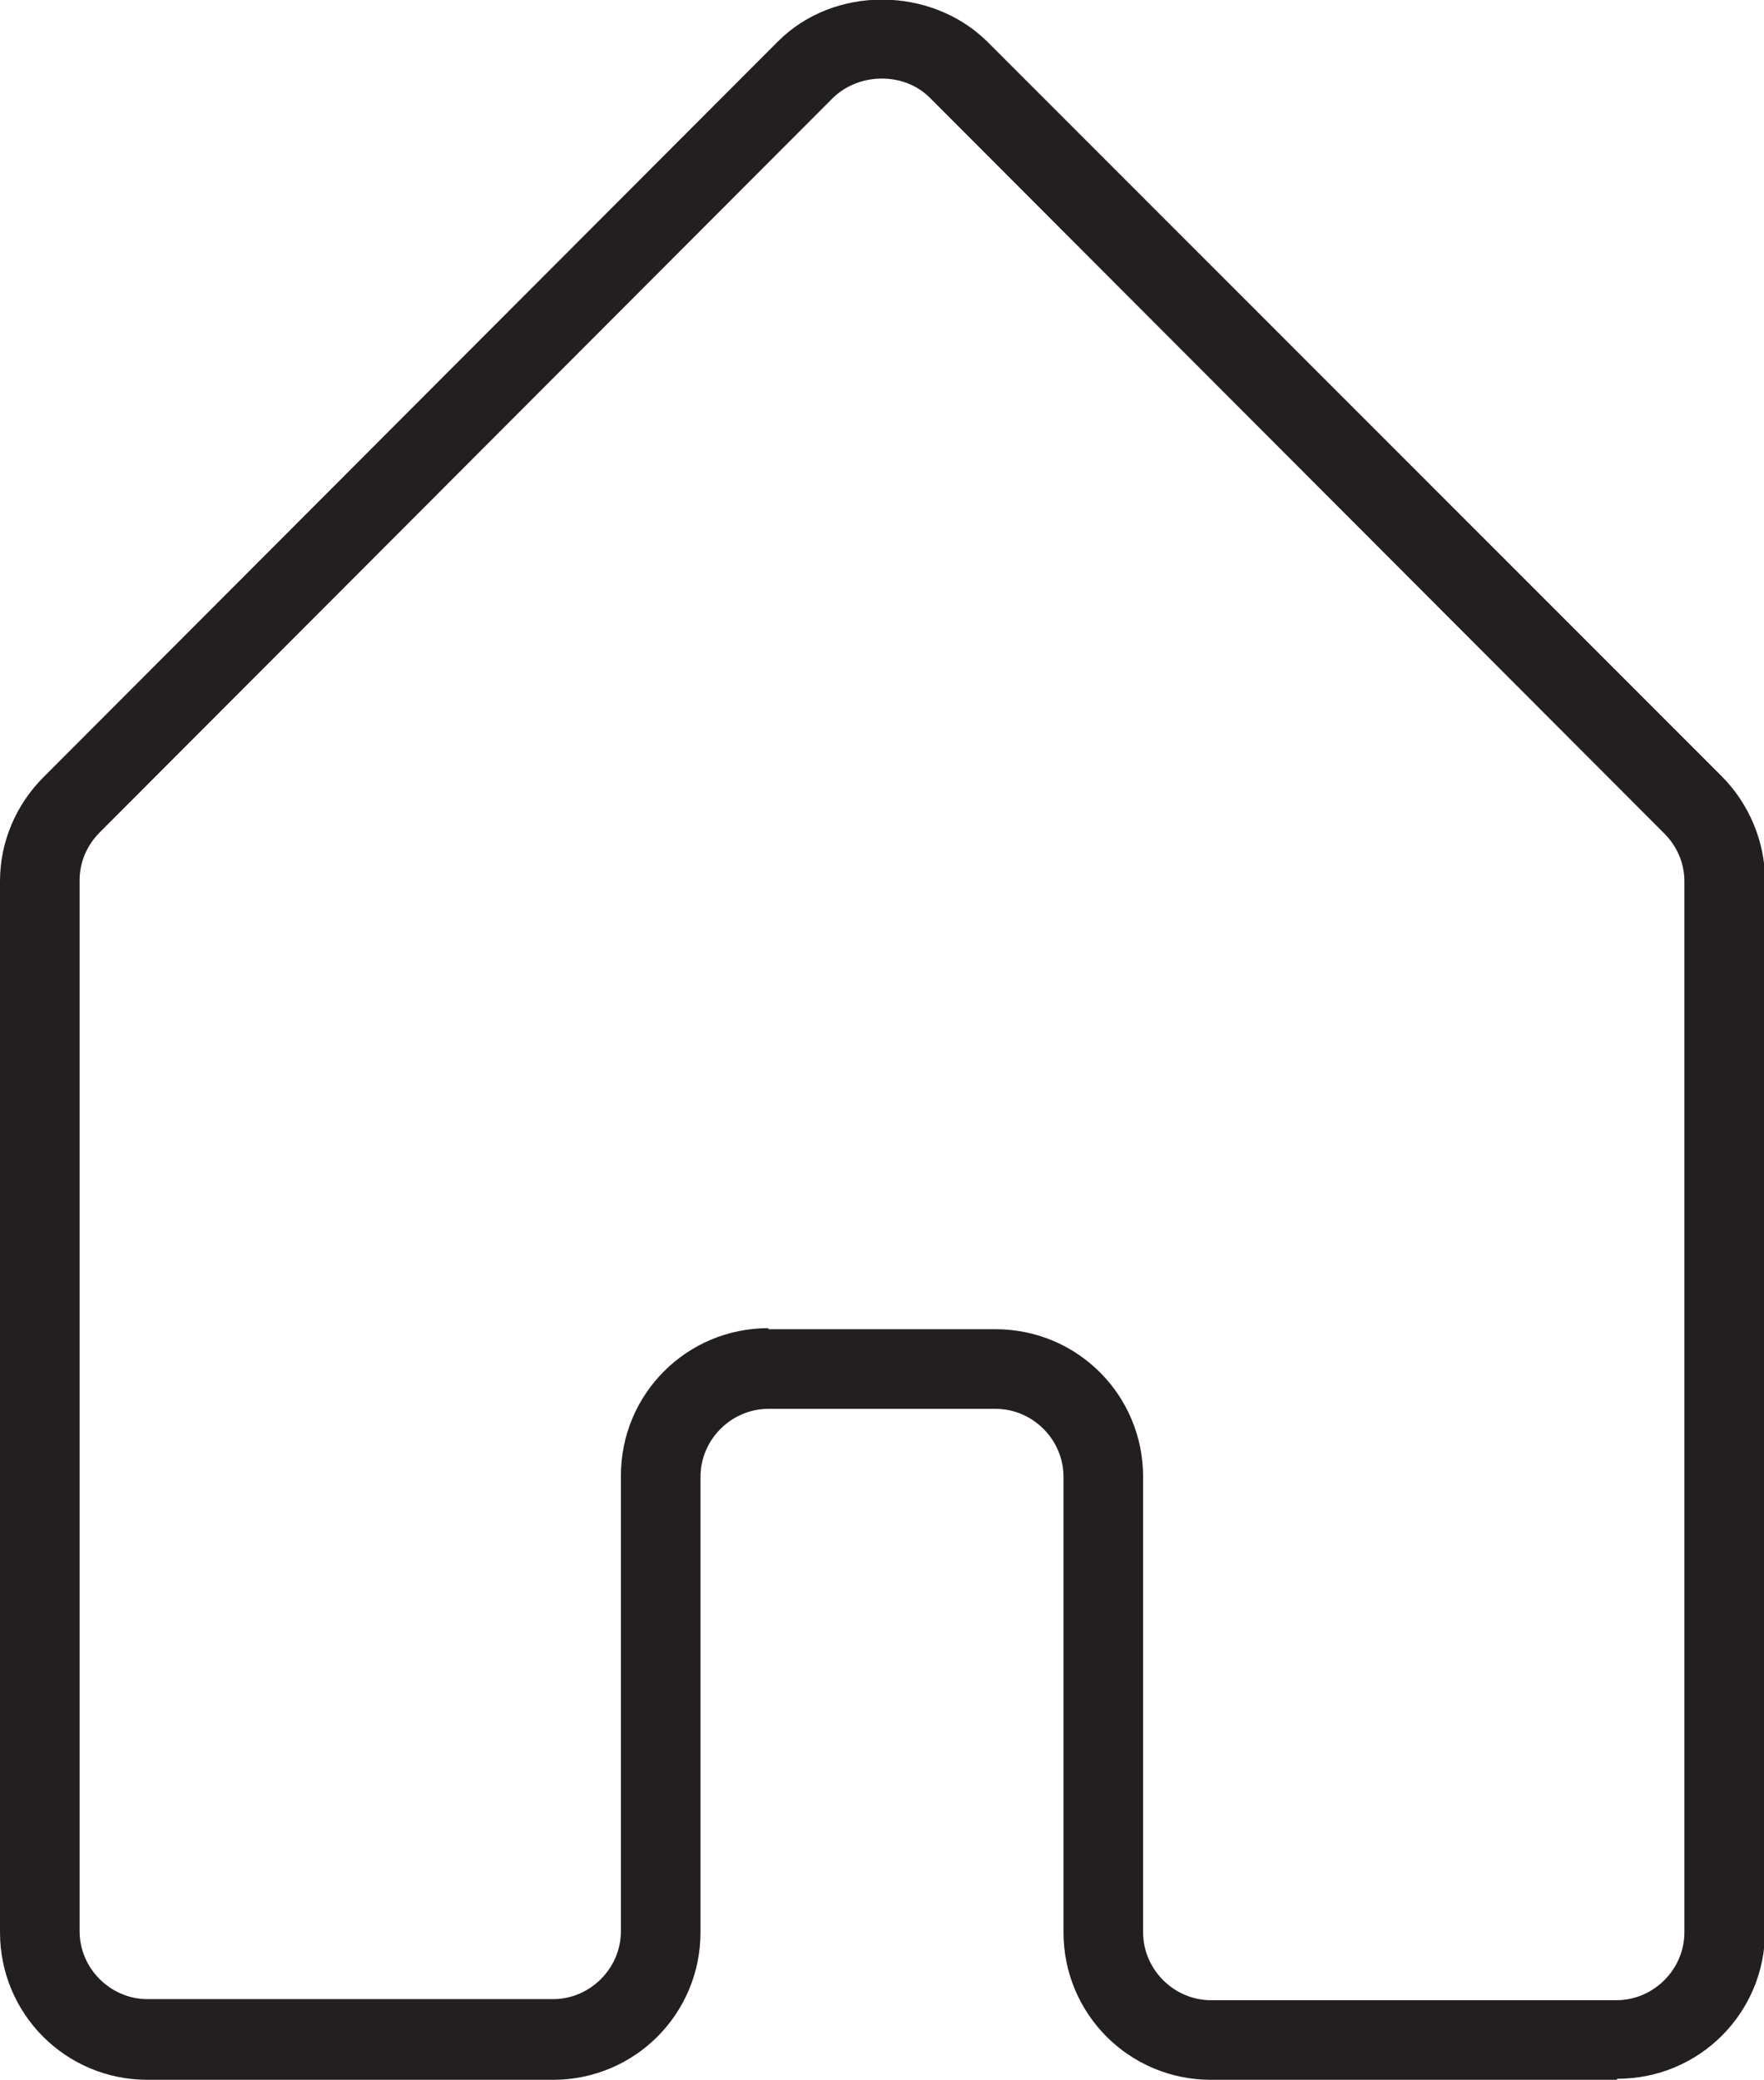 <?xml version="1.0" encoding="UTF-8"?>
<svg id="Layer_1" xmlns="http://www.w3.org/2000/svg" version="1.1" viewBox="0 0 16.62 19.59">
  <!-- Generator: Adobe Illustrator 29.1.0, SVG Export Plug-In . SVG Version: 2.1.0 Build 142)  -->
  <defs>
    <style>
      .st0 {
        fill: #231f20;
      }
    </style>
  </defs>
  <path class="st0" d="M15.23,19.59h-3.82c-.77,0-1.39-.62-1.39-1.39v-4.29c0-.35-.29-.64-.64-.64h-2.14c-.35,0-.64.29-.64.64v4.29c0,.77-.62,1.39-1.39,1.39H1.39c-.77,0-1.39-.62-1.39-1.39v-9.9c0-.37.15-.72.41-.98L7.33.39c.53-.53,1.44-.52,1.97,0l6.92,6.92c.26.26.41.62.41.98v9.9c0,.77-.62,1.39-1.39,1.39ZM7.24,12.52h2.14c.77,0,1.39.62,1.39,1.39v4.29c0,.35.29.64.64.64h3.82c.35,0,.64-.29.64-.64v-9.9c0-.17-.07-.33-.19-.45L8.76.92c-.24-.24-.66-.24-.91,0L.94,7.84c-.12.12-.19.28-.19.45v9.9c0,.35.29.64.64.64h3.82c.35,0,.64-.29.64-.64v-4.29c0-.77.62-1.39,1.39-1.39Z"/>
</svg>